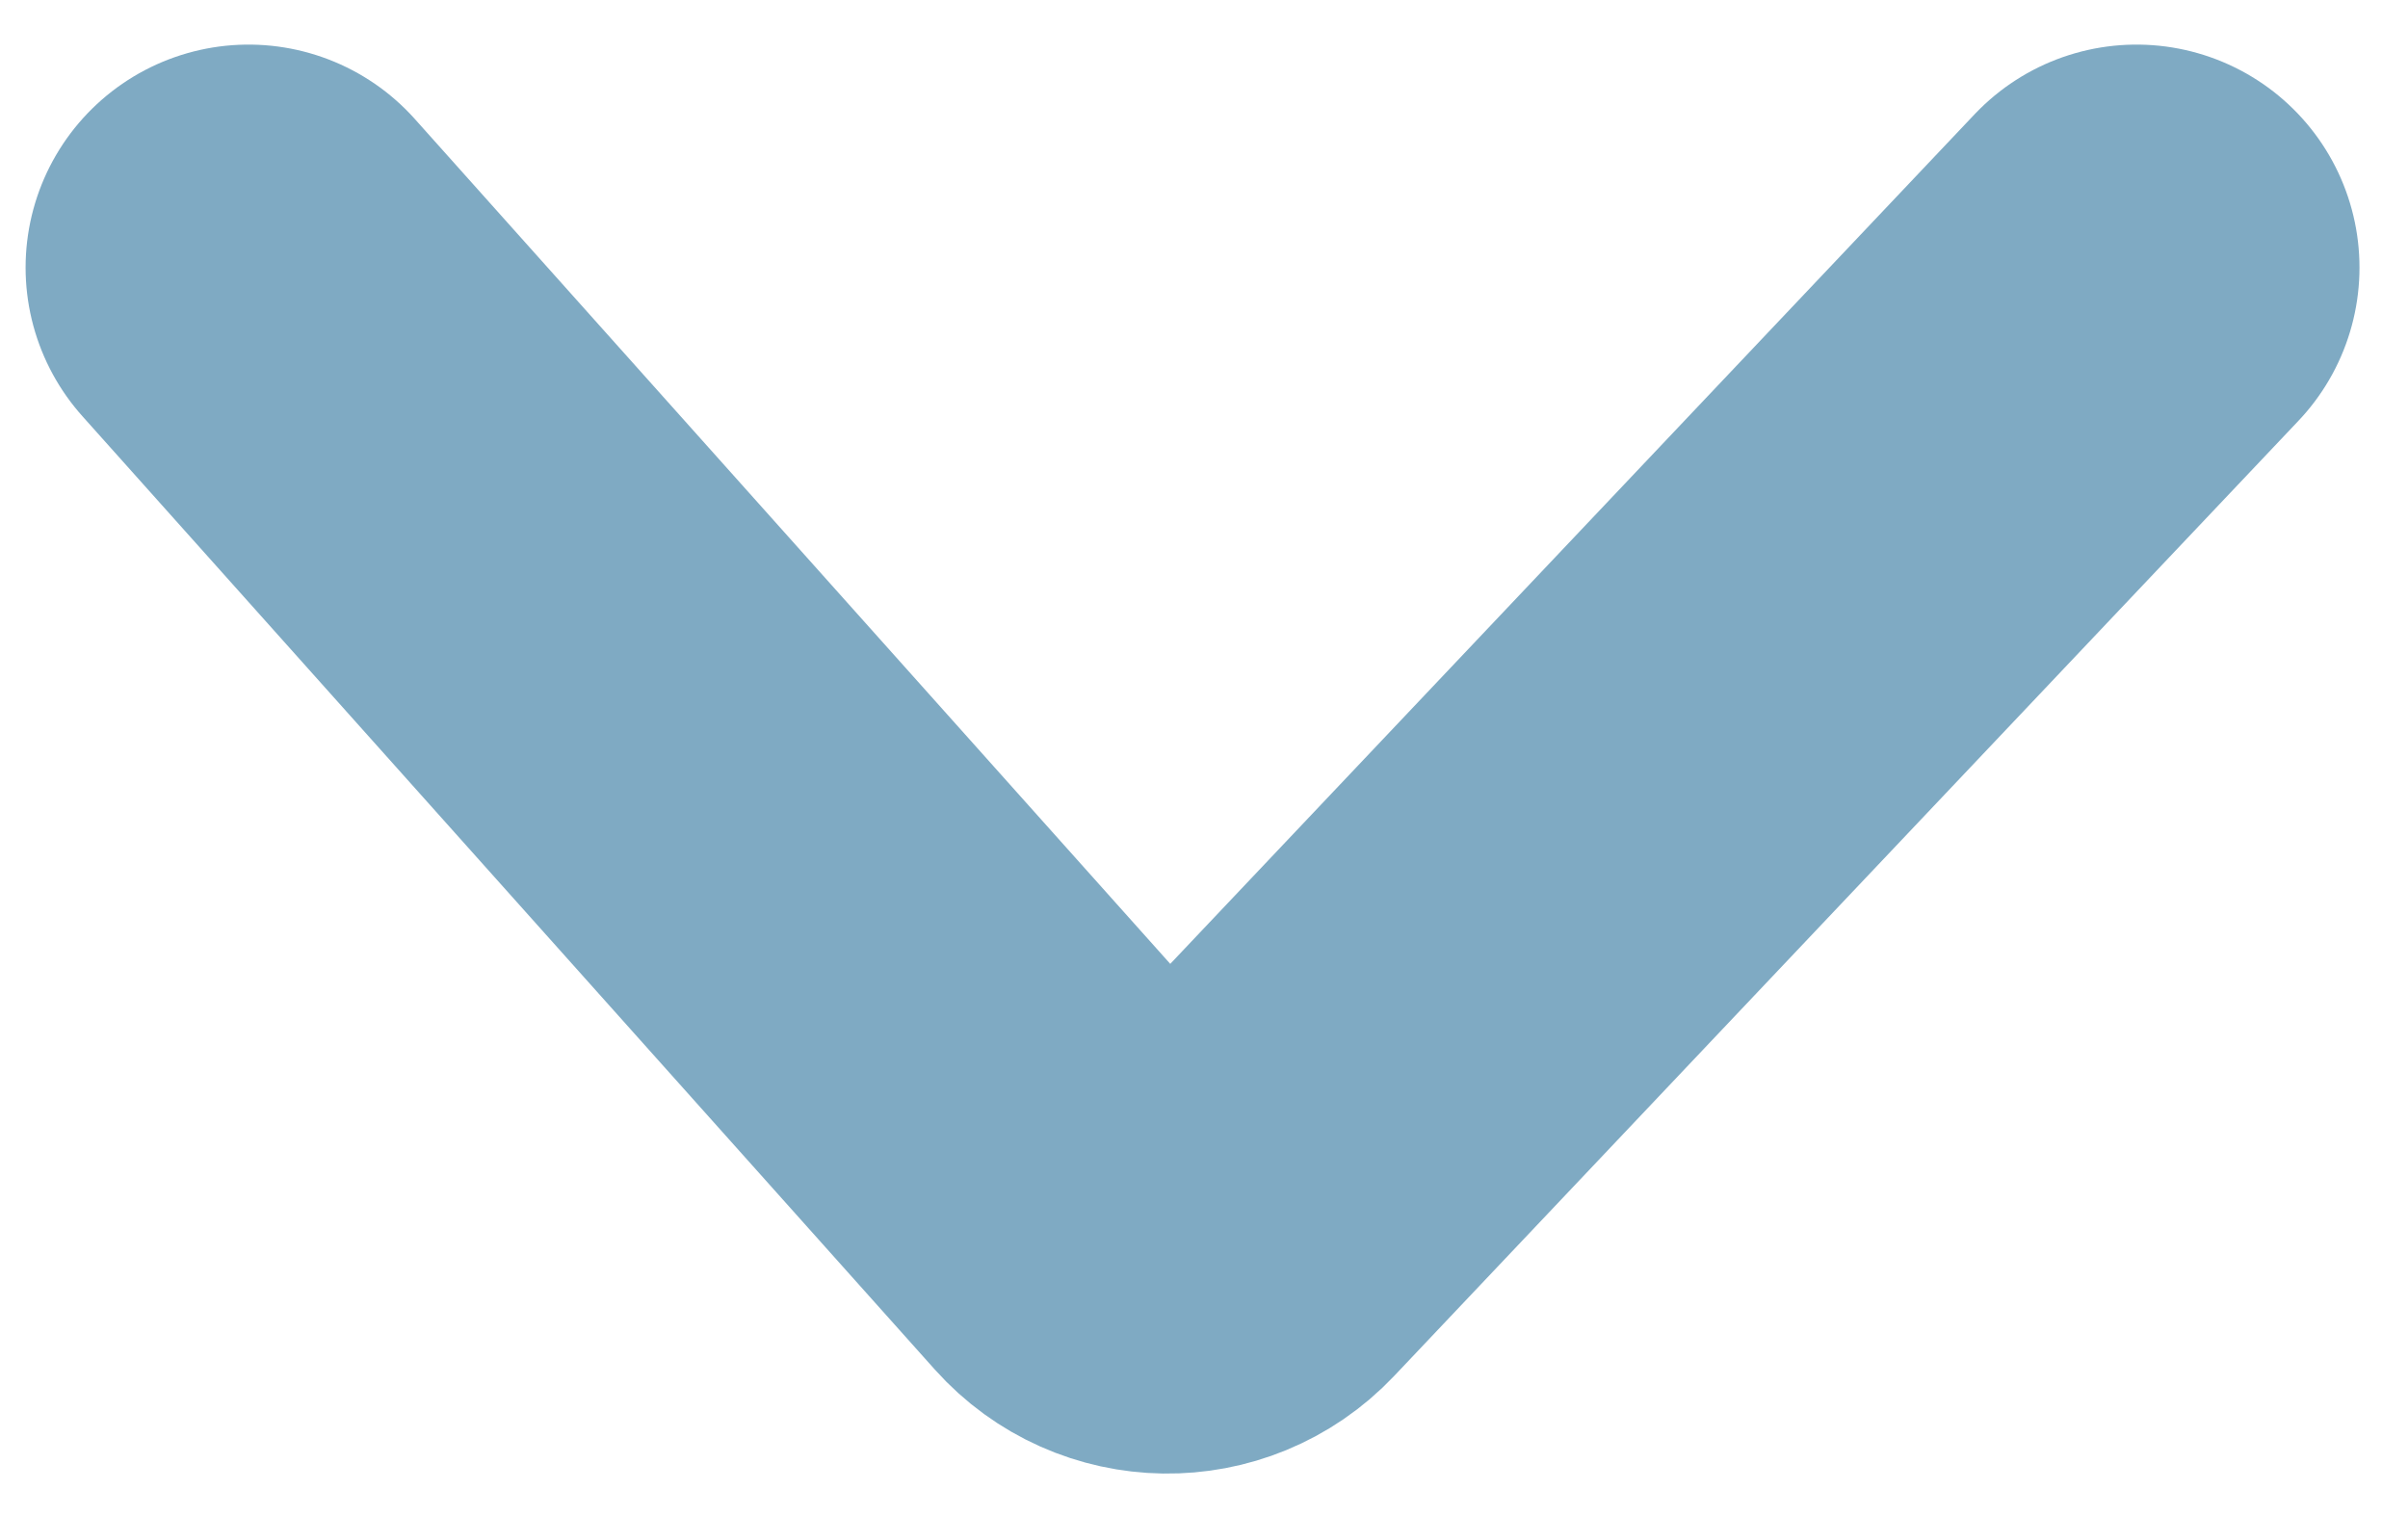 <svg width="27" height="17" viewBox="0 0 27 17" fill="none" xmlns="http://www.w3.org/2000/svg">
<path d="M23.956 3L13.816 13.711C13.414 14.136 12.735 14.126 12.345 13.69L2.787 3" stroke="#7FAAC3" stroke-width="5" stroke-linecap="round"/>
</svg>
